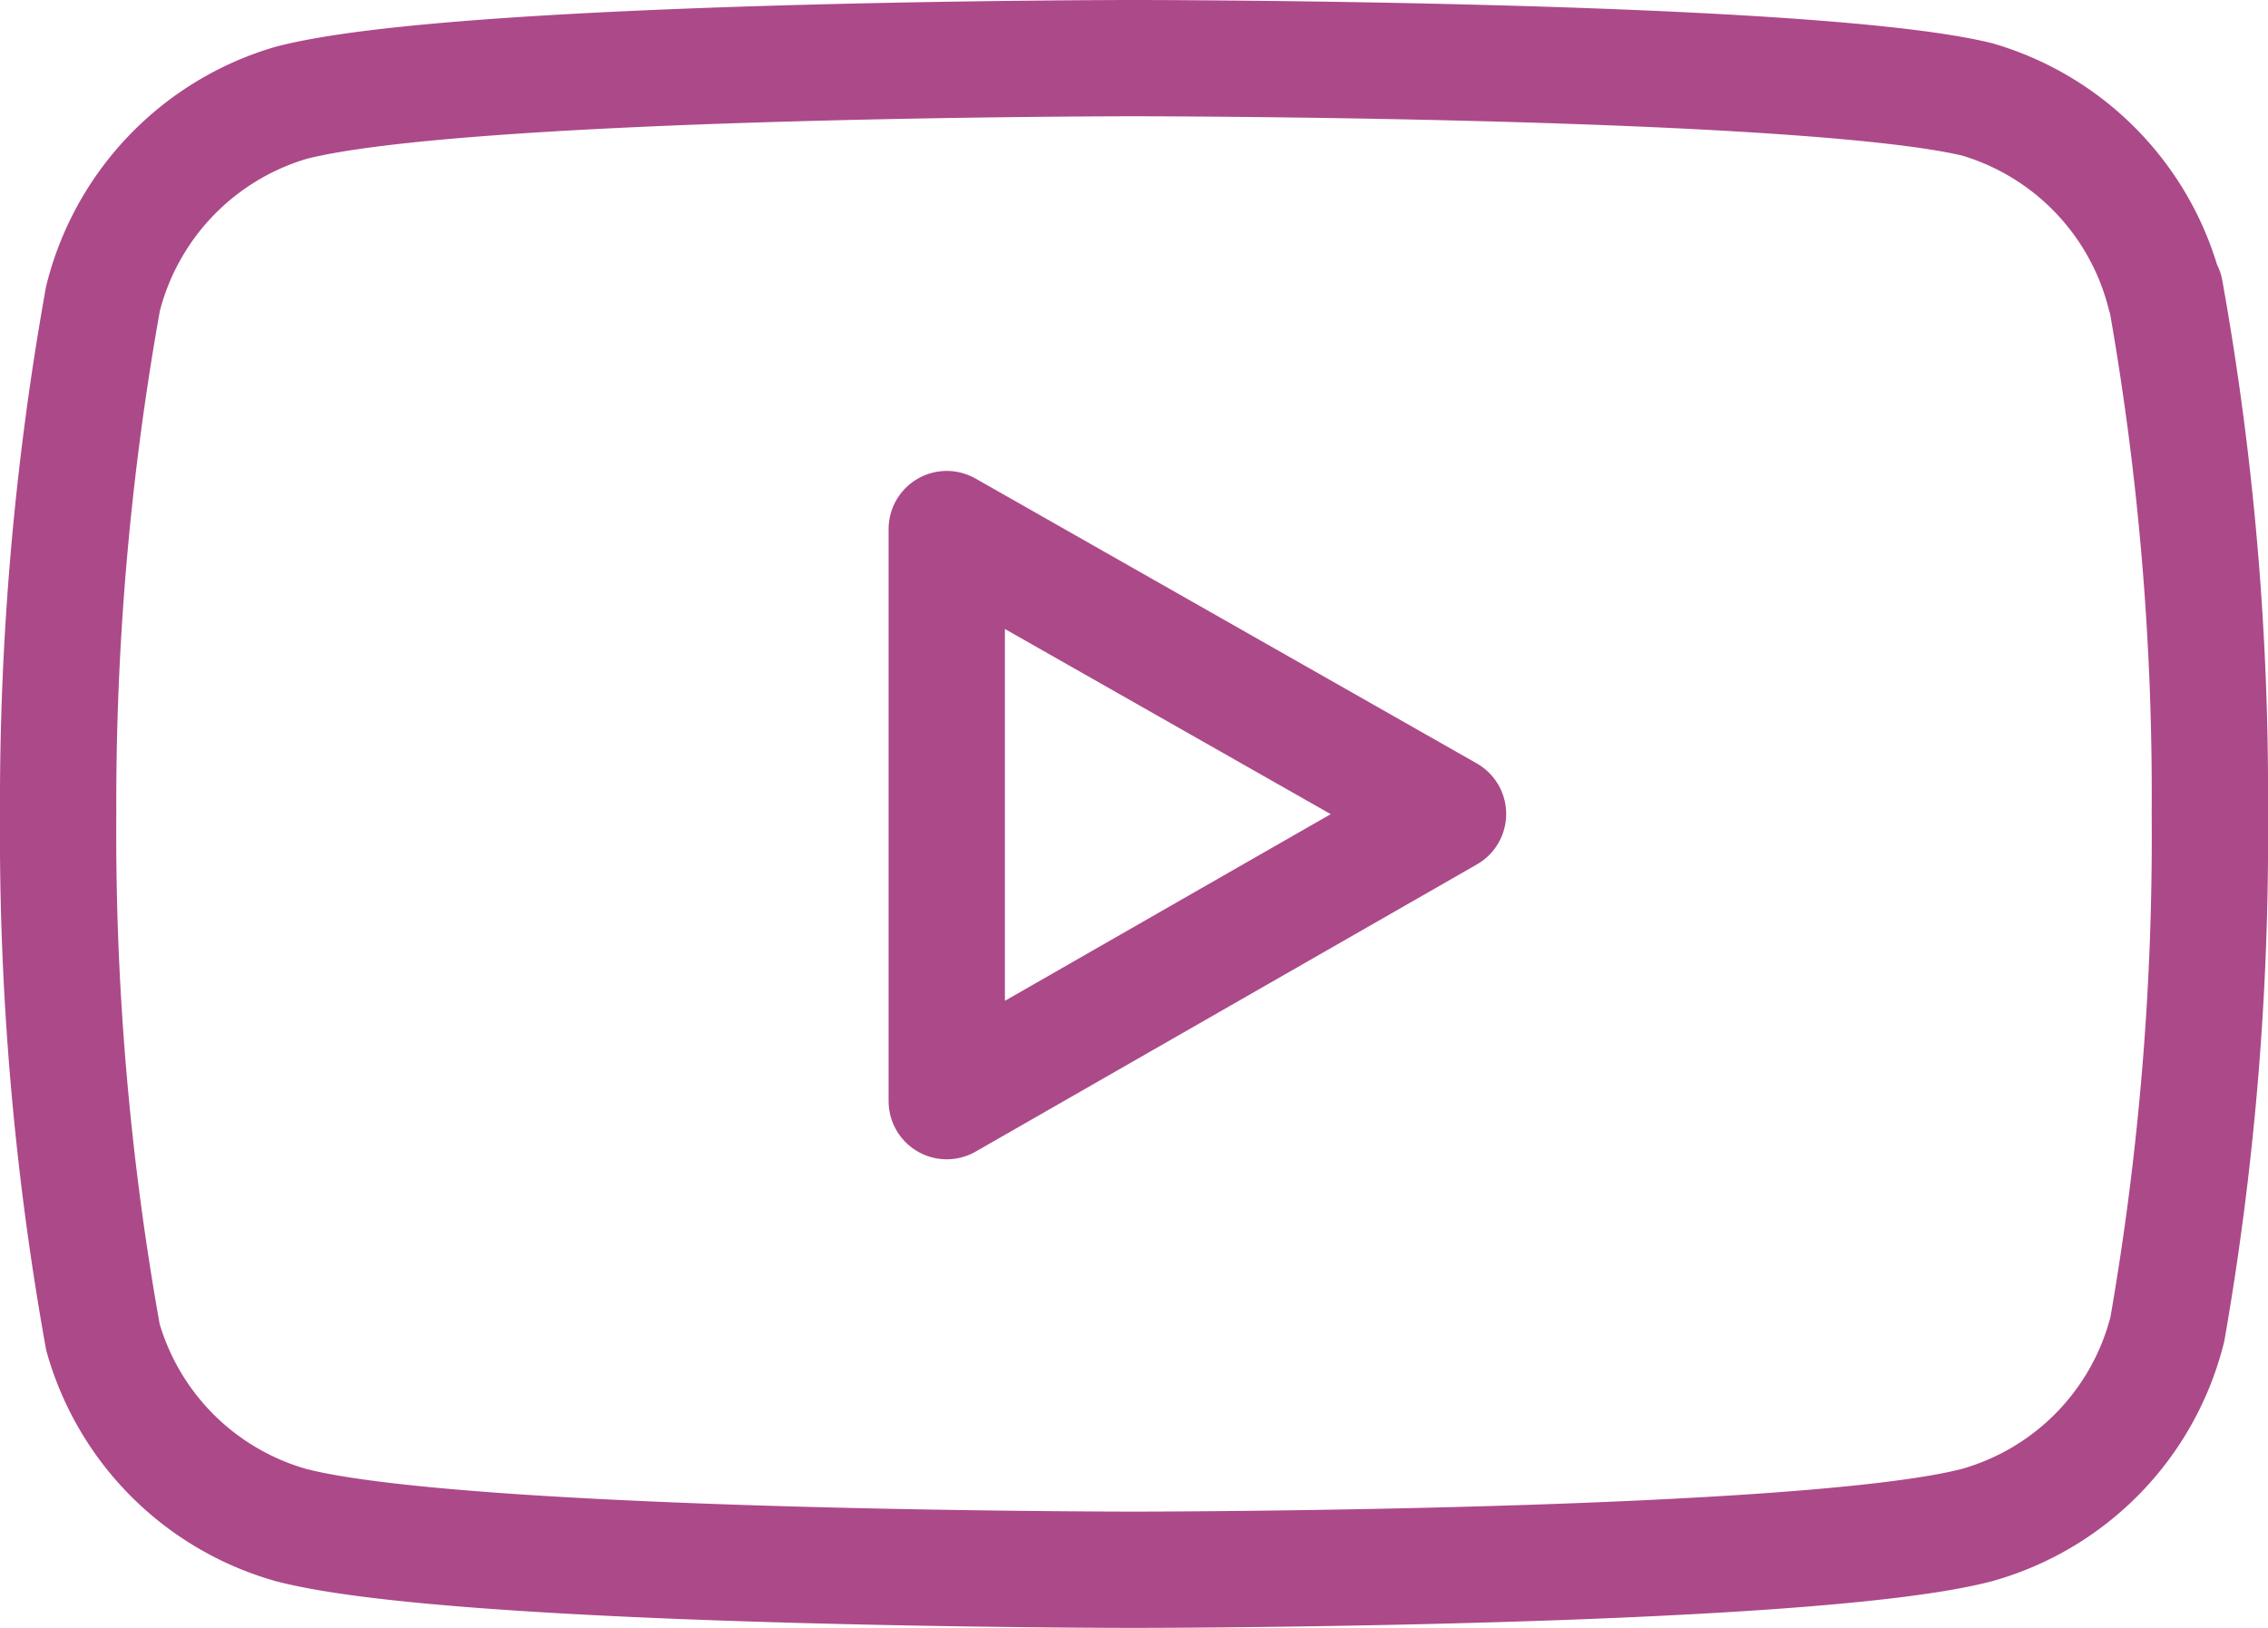 <svg id="Warstwa_1" data-name="Warstwa 1" xmlns="http://www.w3.org/2000/svg" viewBox="0 0 39 28"><defs><style>.cls-1{fill:none;stroke:#ac4989;stroke-linecap:round;stroke-linejoin:round;stroke-width:2px;}</style></defs><g id="Icon_feather-youtube" data-name="Icon feather-youtube"><path id="Path_30" data-name="Path 30" class="cls-1" d="M37.23,5.07A4.69,4.69,0,0,0,34,1.71C31.07,1,19.5,1,19.5,1S7.93,1,5,1.77A4.7,4.7,0,0,0,1.77,5.14,49.08,49.08,0,0,0,1,14a49,49,0,0,0,.77,9A4.69,4.69,0,0,0,5,26.23C7.93,27,19.5,27,19.5,27S31.07,27,34,26.23a4.68,4.68,0,0,0,3.27-3.37A49.29,49.29,0,0,0,38,14a49,49,0,0,0-.77-9Z" transform="translate(0)"/><path id="Path_31" data-name="Path 31" class="cls-1" d="M16.28,18.94,24.9,14l-8.62-4.9Z" transform="translate(0)"/></g></svg>